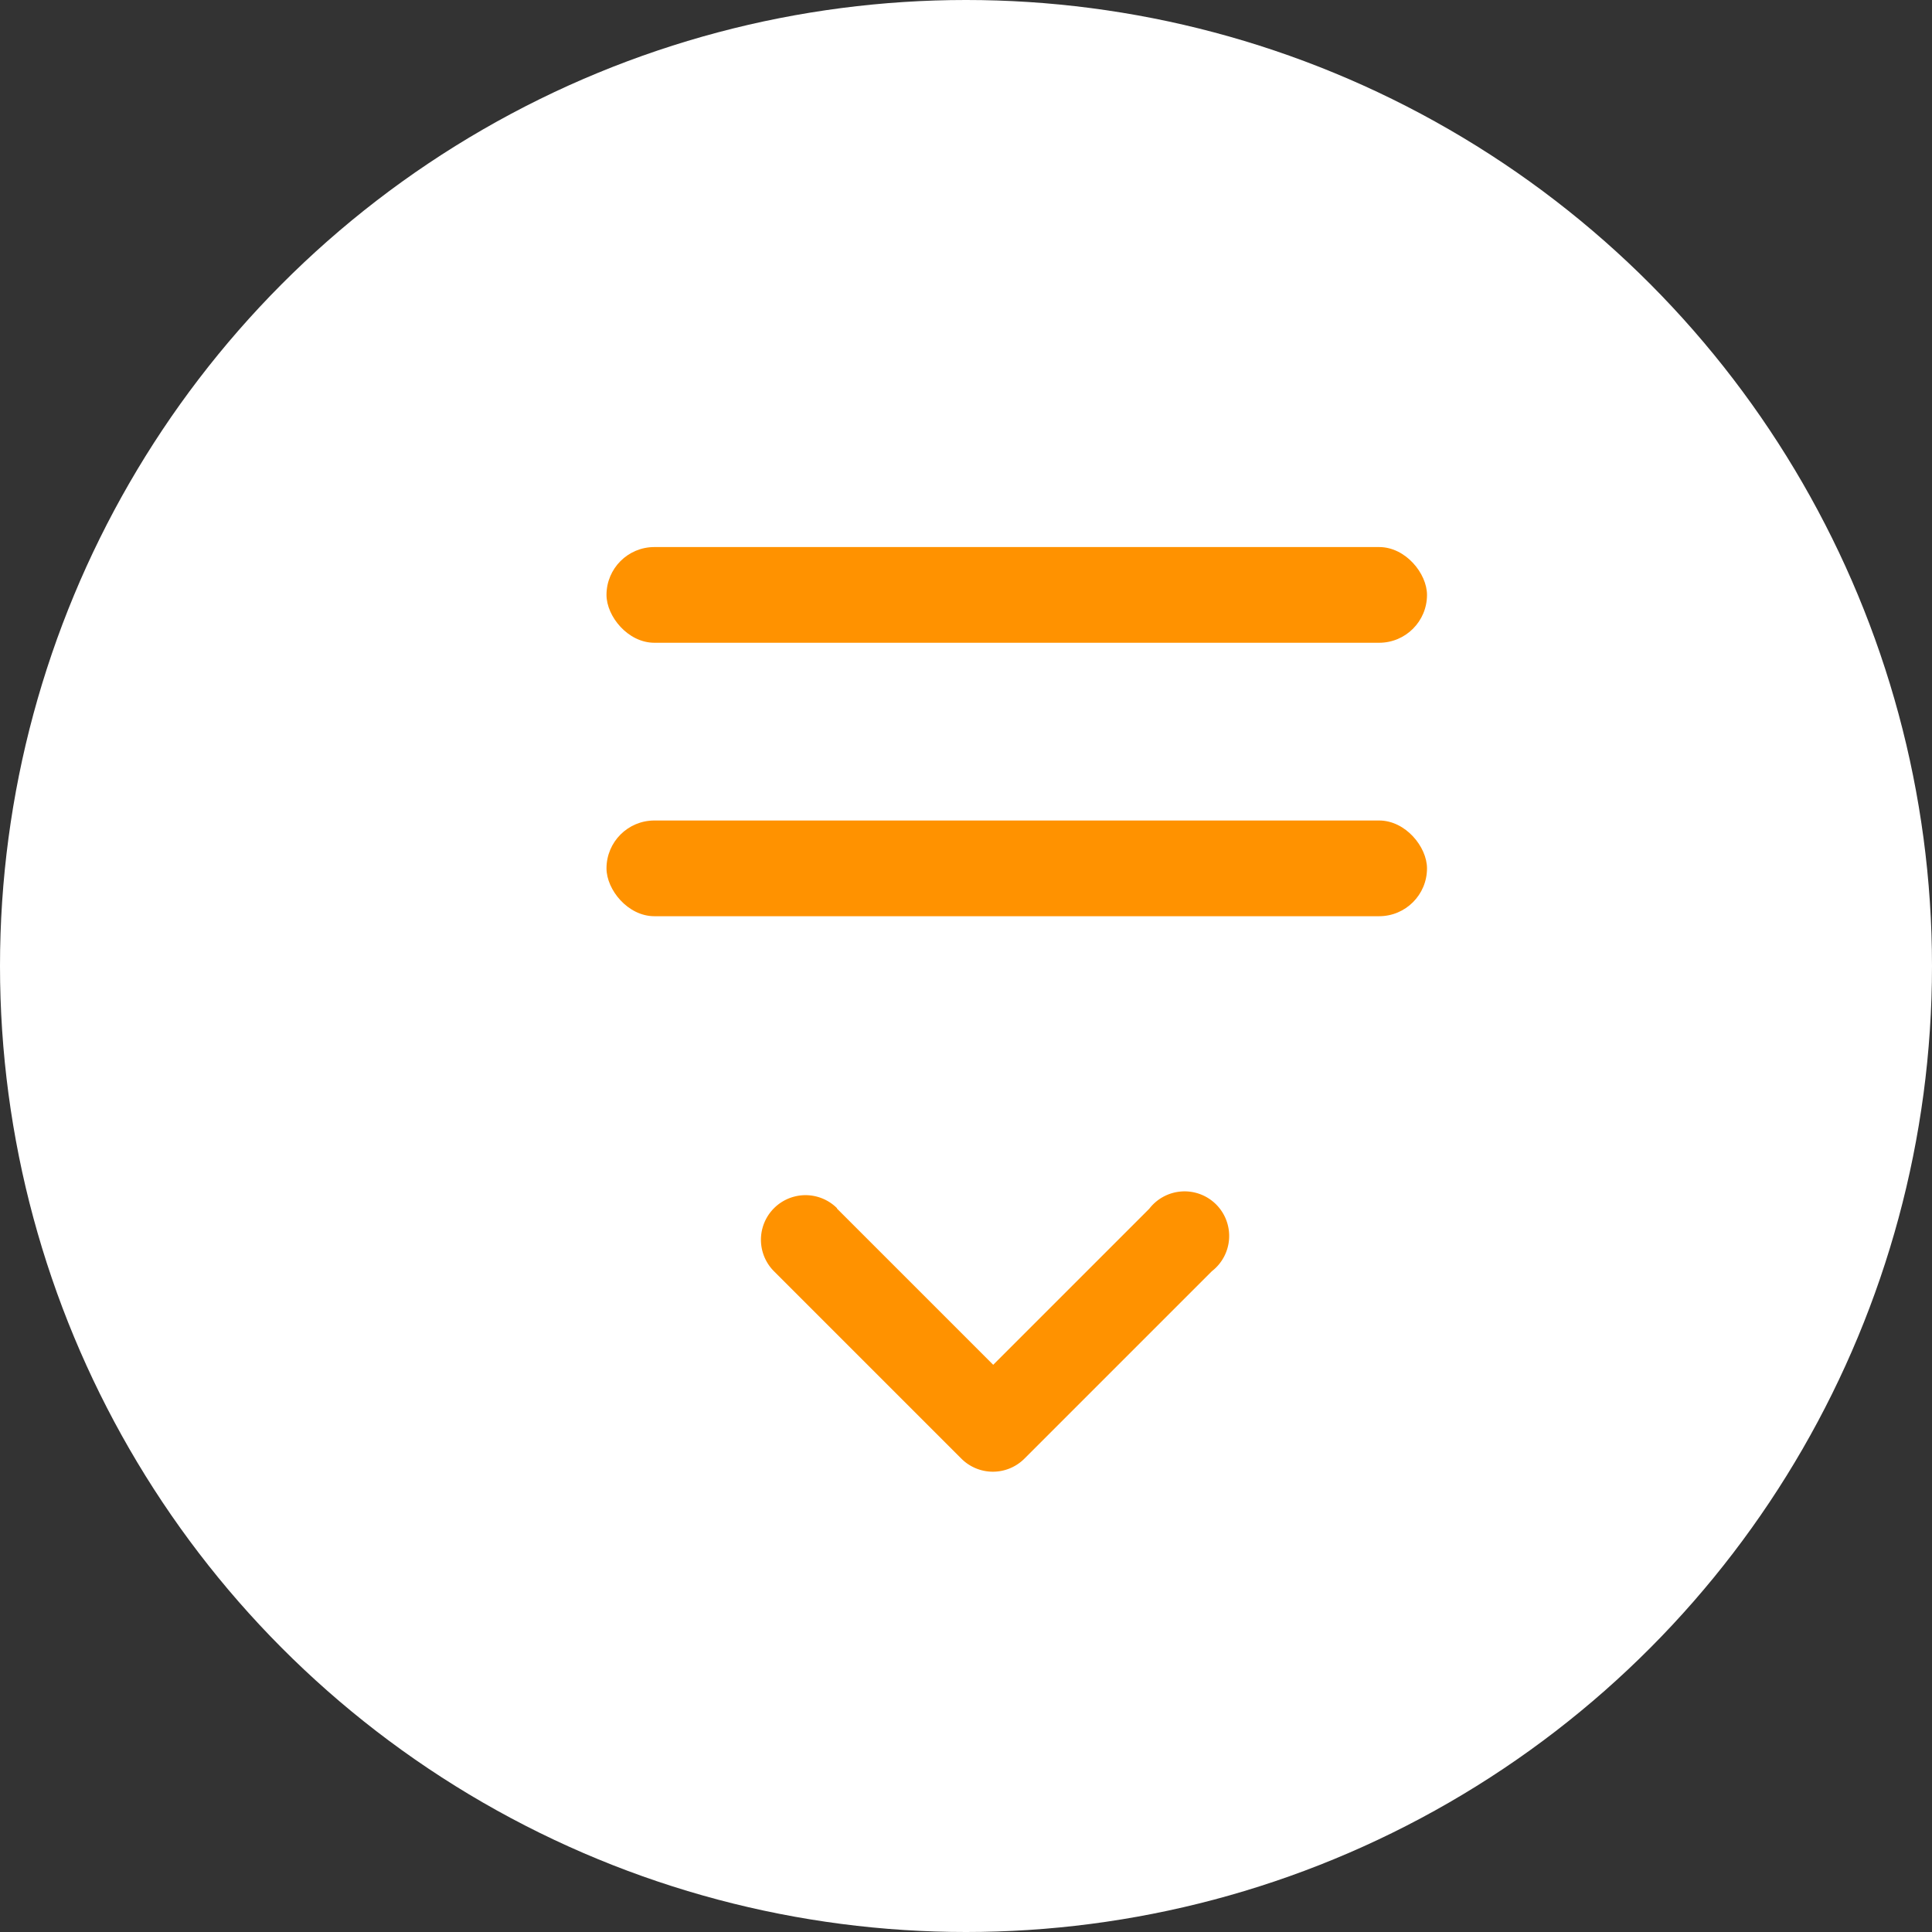 <svg xmlns="http://www.w3.org/2000/svg" width="13" height="13" viewBox="0 0 13 13">
  <rect x="0" y="0" width="13" height="13" fill="#333333" stroke="none"/>
  <g id="Group_149" data-name="Group 149" transform="translate(9 -5)">
    <circle id="Ellipse_135" data-name="Ellipse 135" cx="6.5" cy="6.5" r="6.5" transform="translate(-9 5)" fill="#fff"/>
    <path id="Union_12" data-name="Union 12" d="M1.785,2.083V.595H.3A.3.3,0,1,1,.3,0H2.083a.3.3,0,0,1,.3.3V2.083a.3.3,0,0,1-.6,0Z" transform="translate(-0.634 13.342) rotate(135)" fill="#ff9200"/>
    <rect id="Rectangle_239" data-name="Rectangle 239" width="5.521" height="0.644" rx="0.322" transform="translate(-4.919 8.681)" fill="#ff9200"/>
    <rect id="Rectangle_240" data-name="Rectangle 240" width="5.521" height="0.644" rx="0.322" transform="translate(-4.919 10.521)" fill="#ff9200"/>
  </g>
</svg>
